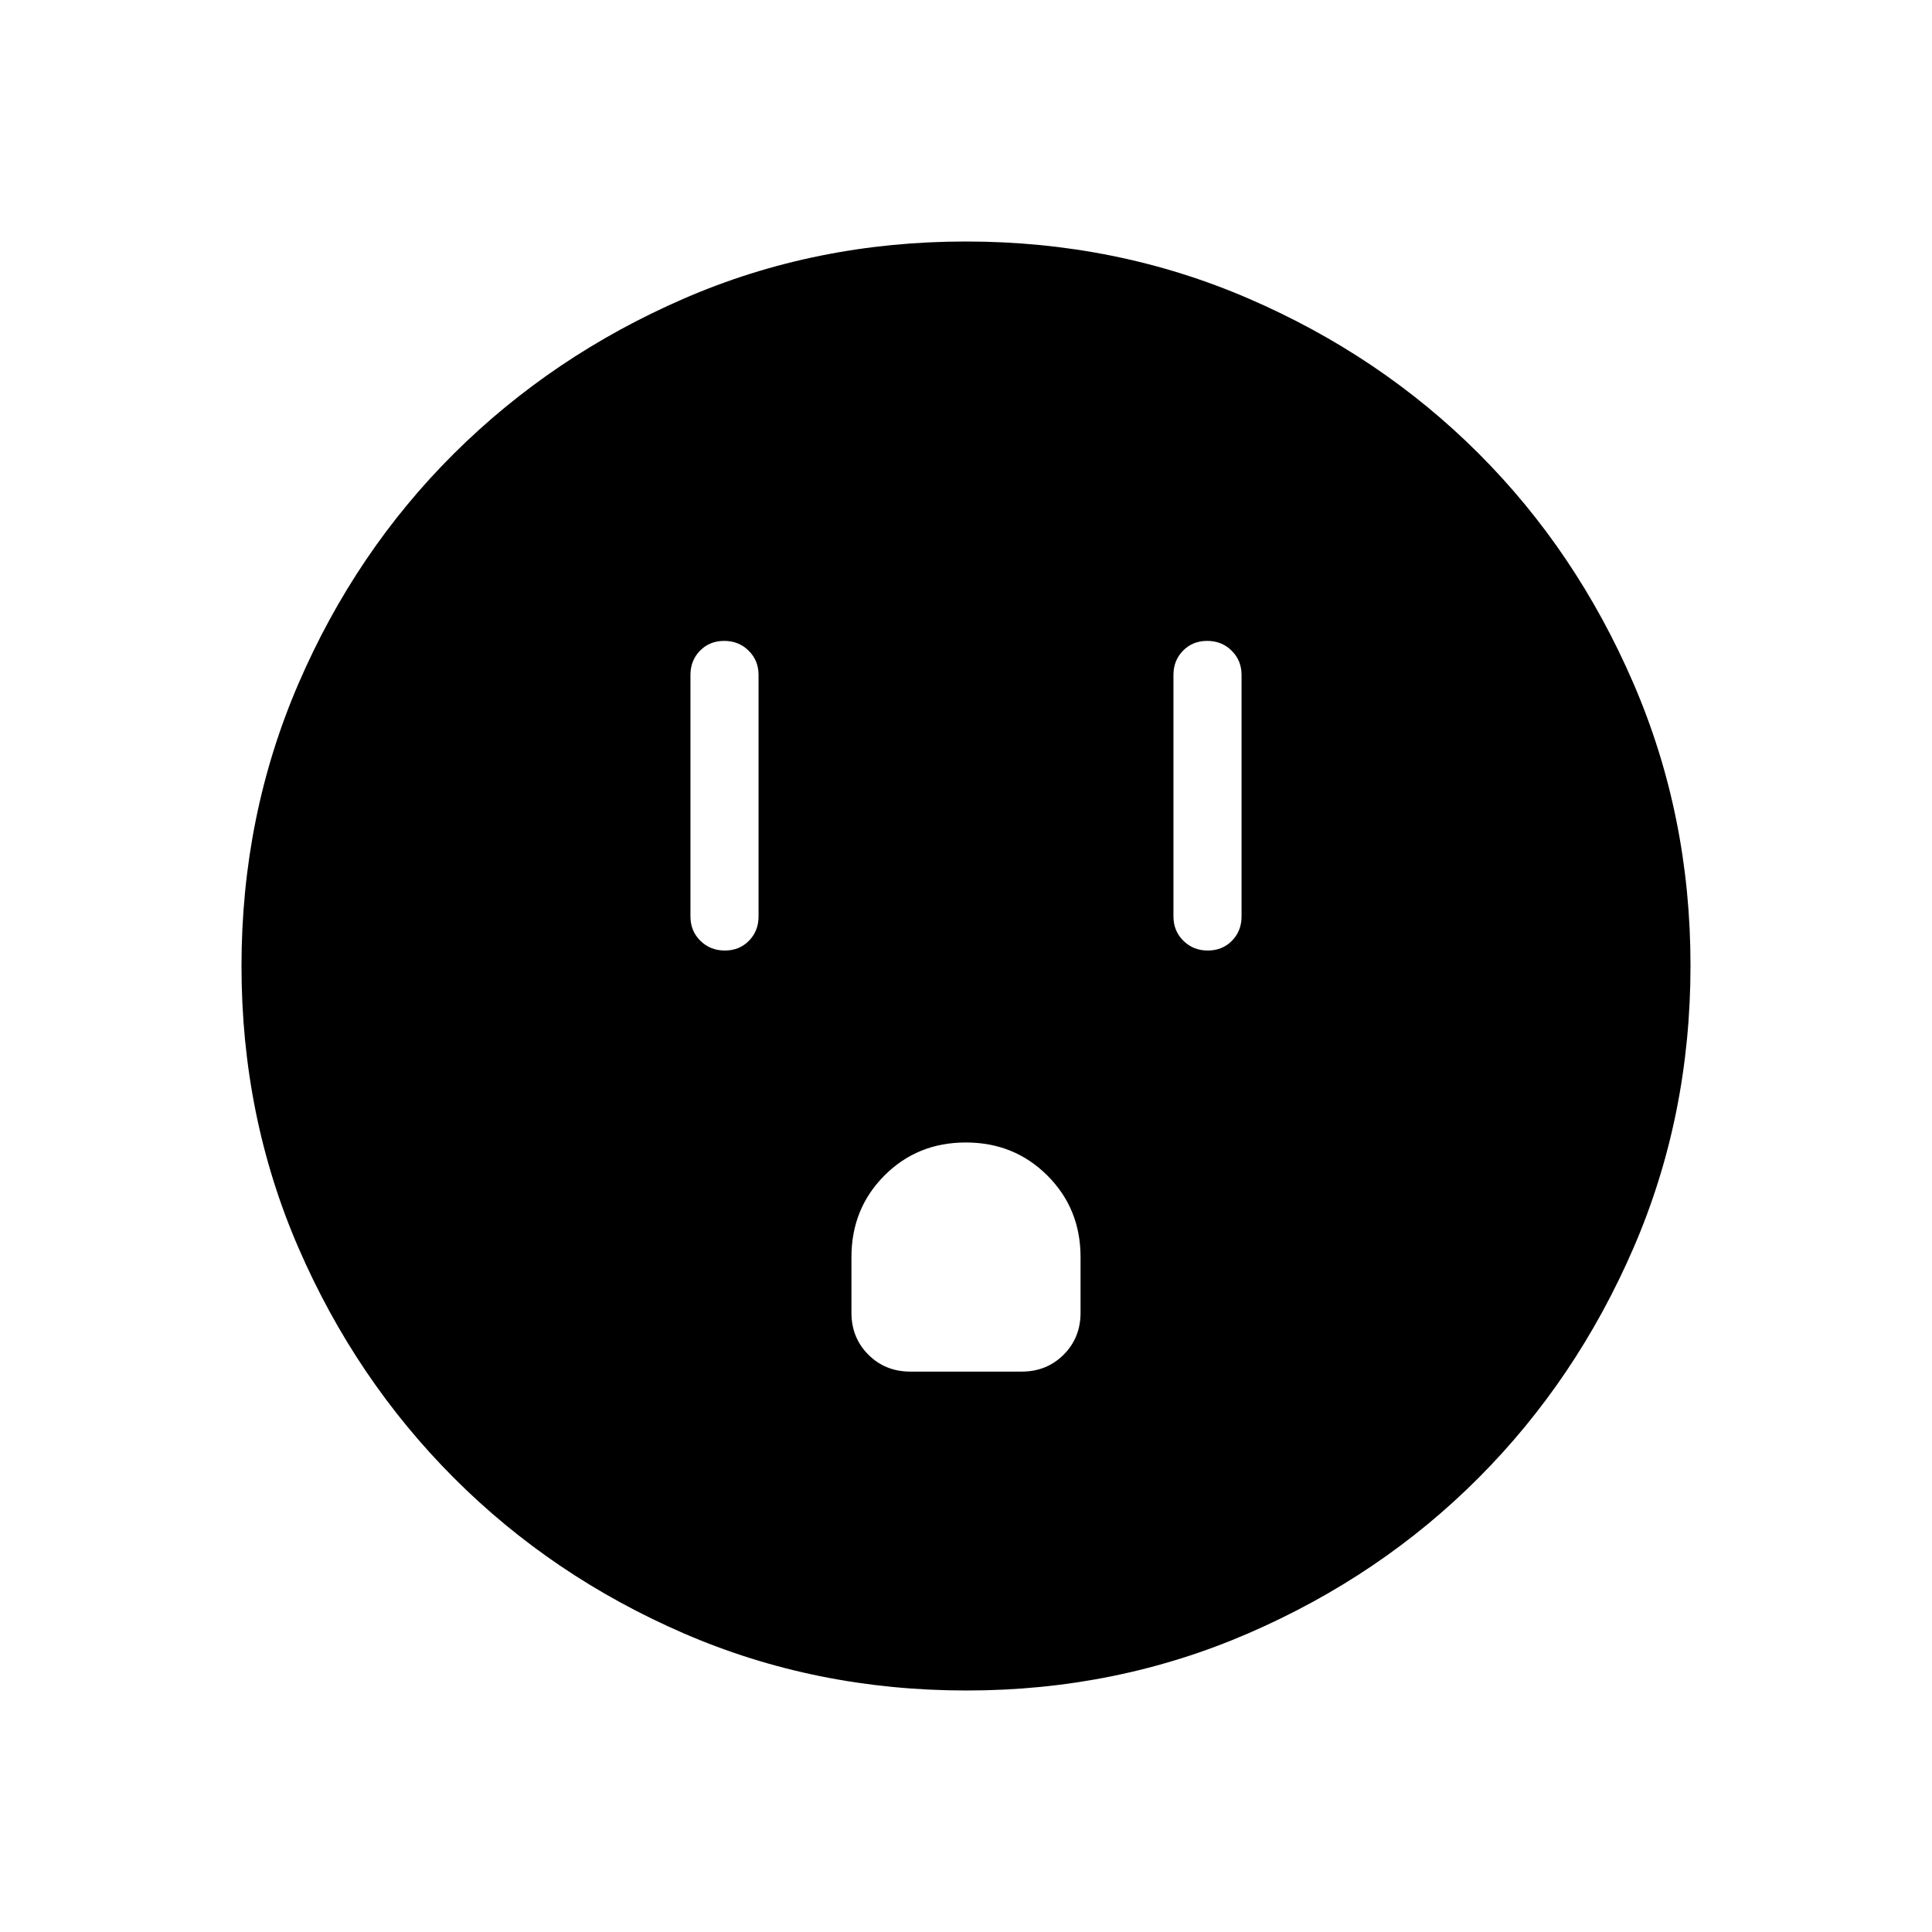 <svg xmlns="http://www.w3.org/2000/svg" height="40" viewBox="0 -960 960 960" width="40"><path d="M360.15-487.69q7.26 0 12.02-4.87 4.75-4.86 4.75-12.06v-120q0-7.19-4.91-12.05-4.91-4.87-12.16-4.87-7.26 0-12.02 4.87-4.75 4.86-4.75 12.05v120q0 7.2 4.91 12.06 4.91 4.87 12.16 4.87Zm92.16 209.23h55.38q12.43 0 20.83-8.41 8.4-8.4 8.4-20.82v-27.69q0-24.04-16.47-40.49-16.47-16.44-40.55-16.44t-40.45 16.44q-16.37 16.45-16.37 40.49v27.69q0 12.42 8.4 20.82 8.4 8.41 20.83 8.41Zm147.84-209.23q7.26 0 12.02-4.87 4.75-4.86 4.75-12.06v-120q0-7.19-4.91-12.05-4.91-4.87-12.16-4.87-7.26 0-12.02 4.87-4.75 4.86-4.75 12.05v120q0 7.2 4.91 12.06 4.91 4.87 12.16 4.87ZM480.31-120q-75.01 0-140.44-28.34-65.43-28.34-114.29-77.25-48.85-48.92-77.21-114.23Q120-405.14 120-479.94q0-74.81 28.34-140.44t77.25-114.26q48.92-48.63 114.23-76.99Q405.14-840 479.94-840q74.81 0 140.44 28.34t114.26 76.92q48.63 48.58 76.99 114.26Q840-554.81 840-480.31q0 75.01-28.34 140.44-28.34 65.43-76.92 114.16-48.58 48.73-114.26 77.22Q554.81-120 480.31-120Z"/></svg>